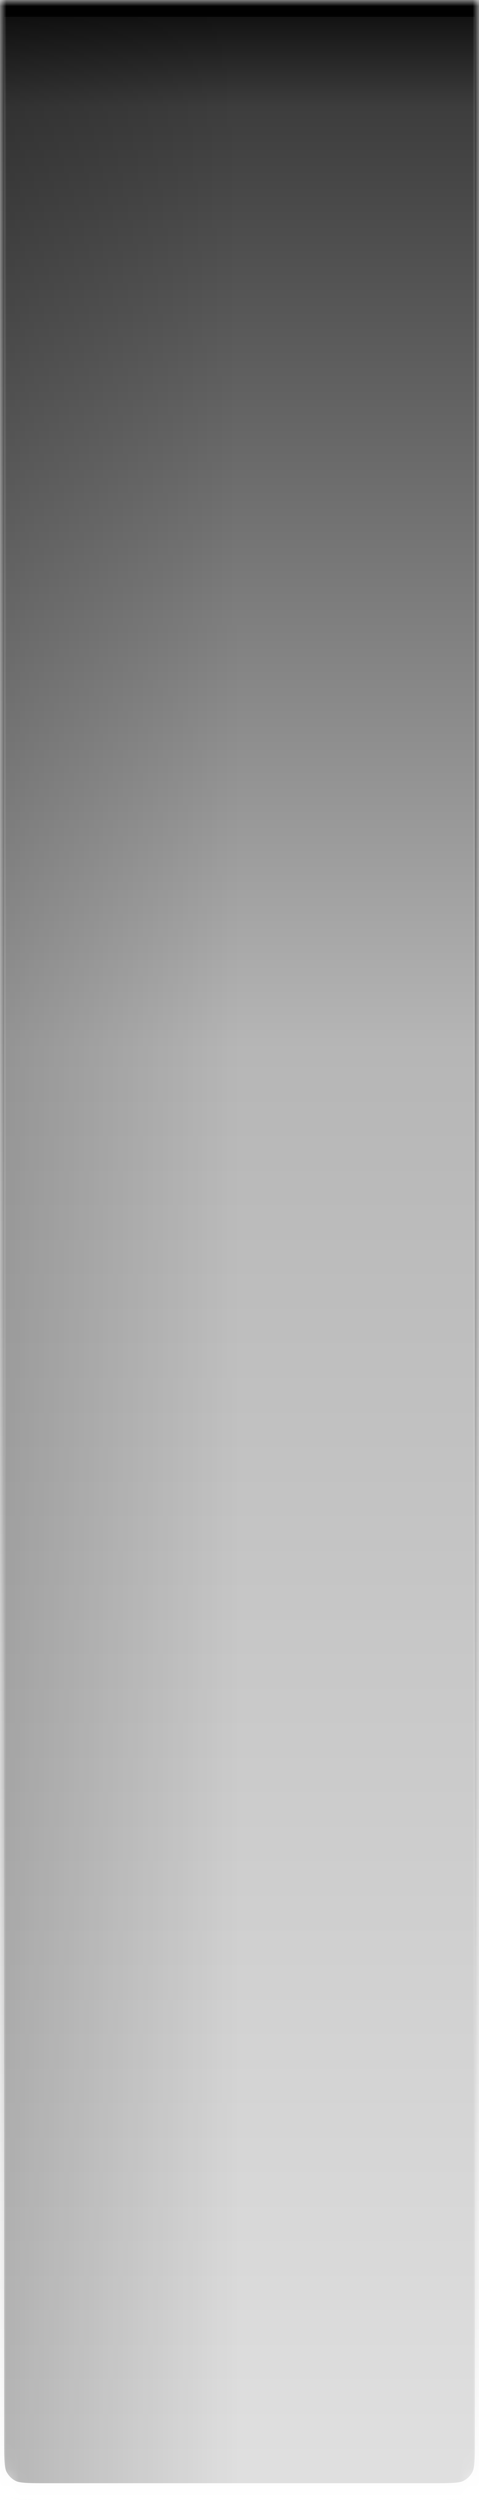 <svg width="38" height="198"  fill="none" xmlns="http://www.w3.org/2000/svg">
<mask id="mask0_33_144" style="mask-type:alpha" maskUnits="userSpaceOnUse" x="0" y="0" width="38" height="198">
<path d="M0.667 0.667H37.333V193.2C37.333 194.051 37.333 194.649 37.295 195.116C37.257 195.575 37.187 195.848 37.079 196.059C36.855 196.498 36.498 196.855 36.059 197.079C35.848 197.187 35.575 197.257 35.116 197.295C34.649 197.333 34.051 197.333 33.2 197.333H4.8C3.949 197.333 3.351 197.333 2.884 197.295C2.425 197.257 2.152 197.187 1.941 197.079C1.502 196.855 1.145 196.498 0.921 196.059C0.813 195.848 0.743 195.575 0.705 195.116C0.667 194.649 0.667 194.051 0.667 193.2V0.667Z" fill="url(#paint0_linear_33_144)" stroke="url(#paint1_linear_33_144)" stroke-width="1.333"/>
</mask>
<g mask="url(#mask0_33_144)">
<path d="M-1 0H39V193.2C39 194.88 39 195.72 38.673 196.362C38.385 196.926 37.926 197.385 37.362 197.673C36.72 198 35.88 198 34.2 198H3.8C2.12 198 1.28 198 0.638 197.673C0.074 197.385 -0.385 196.926 -0.673 196.362C-1 195.72 -1 194.88 -1 193.2V0Z" fill="#D9D9D9"/>
<g filter="url(#filter0_f_33_144)">
<path d="M-1 -1.333H39V161.867C39 163.547 39 164.387 38.673 165.029C38.385 165.593 37.926 166.052 37.362 166.34C36.72 166.667 35.88 166.667 34.2 166.667H3.8C2.12 166.667 1.28 166.667 0.638 166.34C0.074 166.052 -0.385 165.593 -0.673 165.029C-1 164.387 -1 163.547 -1 161.867V-1.333Z" fill="url(#paint2_linear_33_144)"/>
<path d="M-0.333 -0.667H38.333V161.867C38.333 162.718 38.333 163.316 38.295 163.783C38.257 164.242 38.187 164.515 38.079 164.726C37.855 165.165 37.498 165.522 37.059 165.746C36.848 165.853 36.575 165.924 36.116 165.961C35.649 165.999 35.051 166 34.2 166H3.8C2.949 166 2.351 165.999 1.884 165.961C1.425 165.924 1.152 165.853 0.941 165.746C0.502 165.522 0.145 165.165 -0.079 164.726C-0.187 164.515 -0.257 164.242 -0.295 163.783C-0.333 163.316 -0.333 162.718 -0.333 161.867V-0.667Z" stroke="url(#paint3_linear_33_144)" stroke-width="1.333"/>
</g>
<g filter="url(#filter1_f_33_144)">
<path d="M-1 0H39V193.2C39 194.88 39 195.72 38.673 196.362C38.385 196.926 37.926 197.385 37.362 197.673C36.72 198 35.88 198 34.2 198H3.8C2.12 198 1.28 198 0.638 197.673C0.074 197.385 -0.385 196.926 -0.673 196.362C-1 195.72 -1 194.88 -1 193.2V0Z" fill="url(#paint4_linear_33_144)"/>
<path d="M-1 0H39V193.2C39 194.88 39 195.72 38.673 196.362C38.385 196.926 37.926 197.385 37.362 197.673C36.72 198 35.88 198 34.2 198H3.8C2.12 198 1.28 198 0.638 197.673C0.074 197.385 -0.385 196.926 -0.673 196.362C-1 195.72 -1 194.88 -1 193.2V0Z" fill="url(#paint5_linear_33_144)" fill-opacity="0.2"/>
<path d="M-0.333 0.667H38.333V193.2C38.333 194.051 38.333 194.649 38.295 195.116C38.257 195.575 38.187 195.848 38.079 196.059C37.855 196.498 37.498 196.855 37.059 197.079C36.848 197.187 36.575 197.257 36.116 197.295C35.649 197.333 35.051 197.333 34.2 197.333H3.8C2.949 197.333 2.351 197.333 1.884 197.295C1.425 197.257 1.152 197.187 0.941 197.079C0.502 196.855 0.145 196.498 -0.079 196.059C-0.187 195.848 -0.257 195.575 -0.295 195.116C-0.333 194.649 -0.333 194.051 -0.333 193.2V0.667Z" stroke="url(#paint6_linear_33_144)" stroke-width="1.333"/>
</g>
</g>
<defs>
<filter id="filter0_f_33_144" x="-2.333" y="-2.667" width="42.667" height="170.667" filterUnits="userSpaceOnUse" color-interpolation-filters="sRGB">
<feFlood flood-opacity="0" result="BackgroundImageFix"/>
<feBlend mode="normal" in="SourceGraphic" in2="BackgroundImageFix" result="shape"/>
<feGaussianBlur stdDeviation="0.667" result="effect1_foregroundBlur_33_144"/>
</filter>
<filter id="filter1_f_33_144" x="-2.333" y="-1.333" width="42.667" height="200.667" filterUnits="userSpaceOnUse" color-interpolation-filters="sRGB">
<feFlood flood-opacity="0" result="BackgroundImageFix"/>
<feBlend mode="normal" in="SourceGraphic" in2="BackgroundImageFix" result="shape"/>
<feGaussianBlur stdDeviation="0.667" result="effect1_foregroundBlur_33_144"/>
</filter>
<linearGradient id="paint0_linear_33_144" x1="19" y1="0" x2="19" y2="202.829" gradientUnits="userSpaceOnUse">
<stop stop-color="#8F8F8F"/>
<stop offset="0.313" stop-color="#F6F6F6"/>
<stop offset="1" stop-color="#F7F7F7"/>
</linearGradient>
<linearGradient id="paint1_linear_33_144" x1="19" y1="0" x2="19" y2="202.829" gradientUnits="userSpaceOnUse">
<stop stop-color="#6C6C6C"/>
<stop offset="1" stop-color="white"/>
</linearGradient>
<linearGradient id="paint2_linear_33_144" x1="19" y1="-1.333" x2="19" y2="166.667" gradientUnits="userSpaceOnUse">
<stop stop-color="#8F8F8F"/>
<stop offset="0.313" stop-color="#F6F6F6"/>
<stop offset="1" stop-color="#F5F5F5"/>
</linearGradient>
<linearGradient id="paint3_linear_33_144" x1="19" y1="-1.333" x2="19" y2="166.667" gradientUnits="userSpaceOnUse">
<stop stop-color="#6C6C6C"/>
<stop offset="1" stop-color="white"/>
</linearGradient>
<linearGradient id="paint4_linear_33_144" x1="19" y1="0" x2="19" y2="198" gradientUnits="userSpaceOnUse">
<stop offset="0.002" stop-color="#0D0D0D"/>
<stop offset="0.043" stop-color="#3D3D3D"/>
<stop offset="0.42" stop-color="#B6B6B6"/>
<stop offset="1" stop-color="#E0E0E0"/>
</linearGradient>
<linearGradient id="paint5_linear_33_144" x1="19" y1="119.625" x2="-1" y2="119.625" gradientUnits="userSpaceOnUse">
<stop stop-opacity="0"/>
<stop offset="1"/>
</linearGradient>
<linearGradient id="paint6_linear_33_144" x1="19" y1="0" x2="19" y2="198" gradientUnits="userSpaceOnUse">
<stop/>
<stop offset="1" stop-color="white"/>
</linearGradient>
</defs>
</svg>
